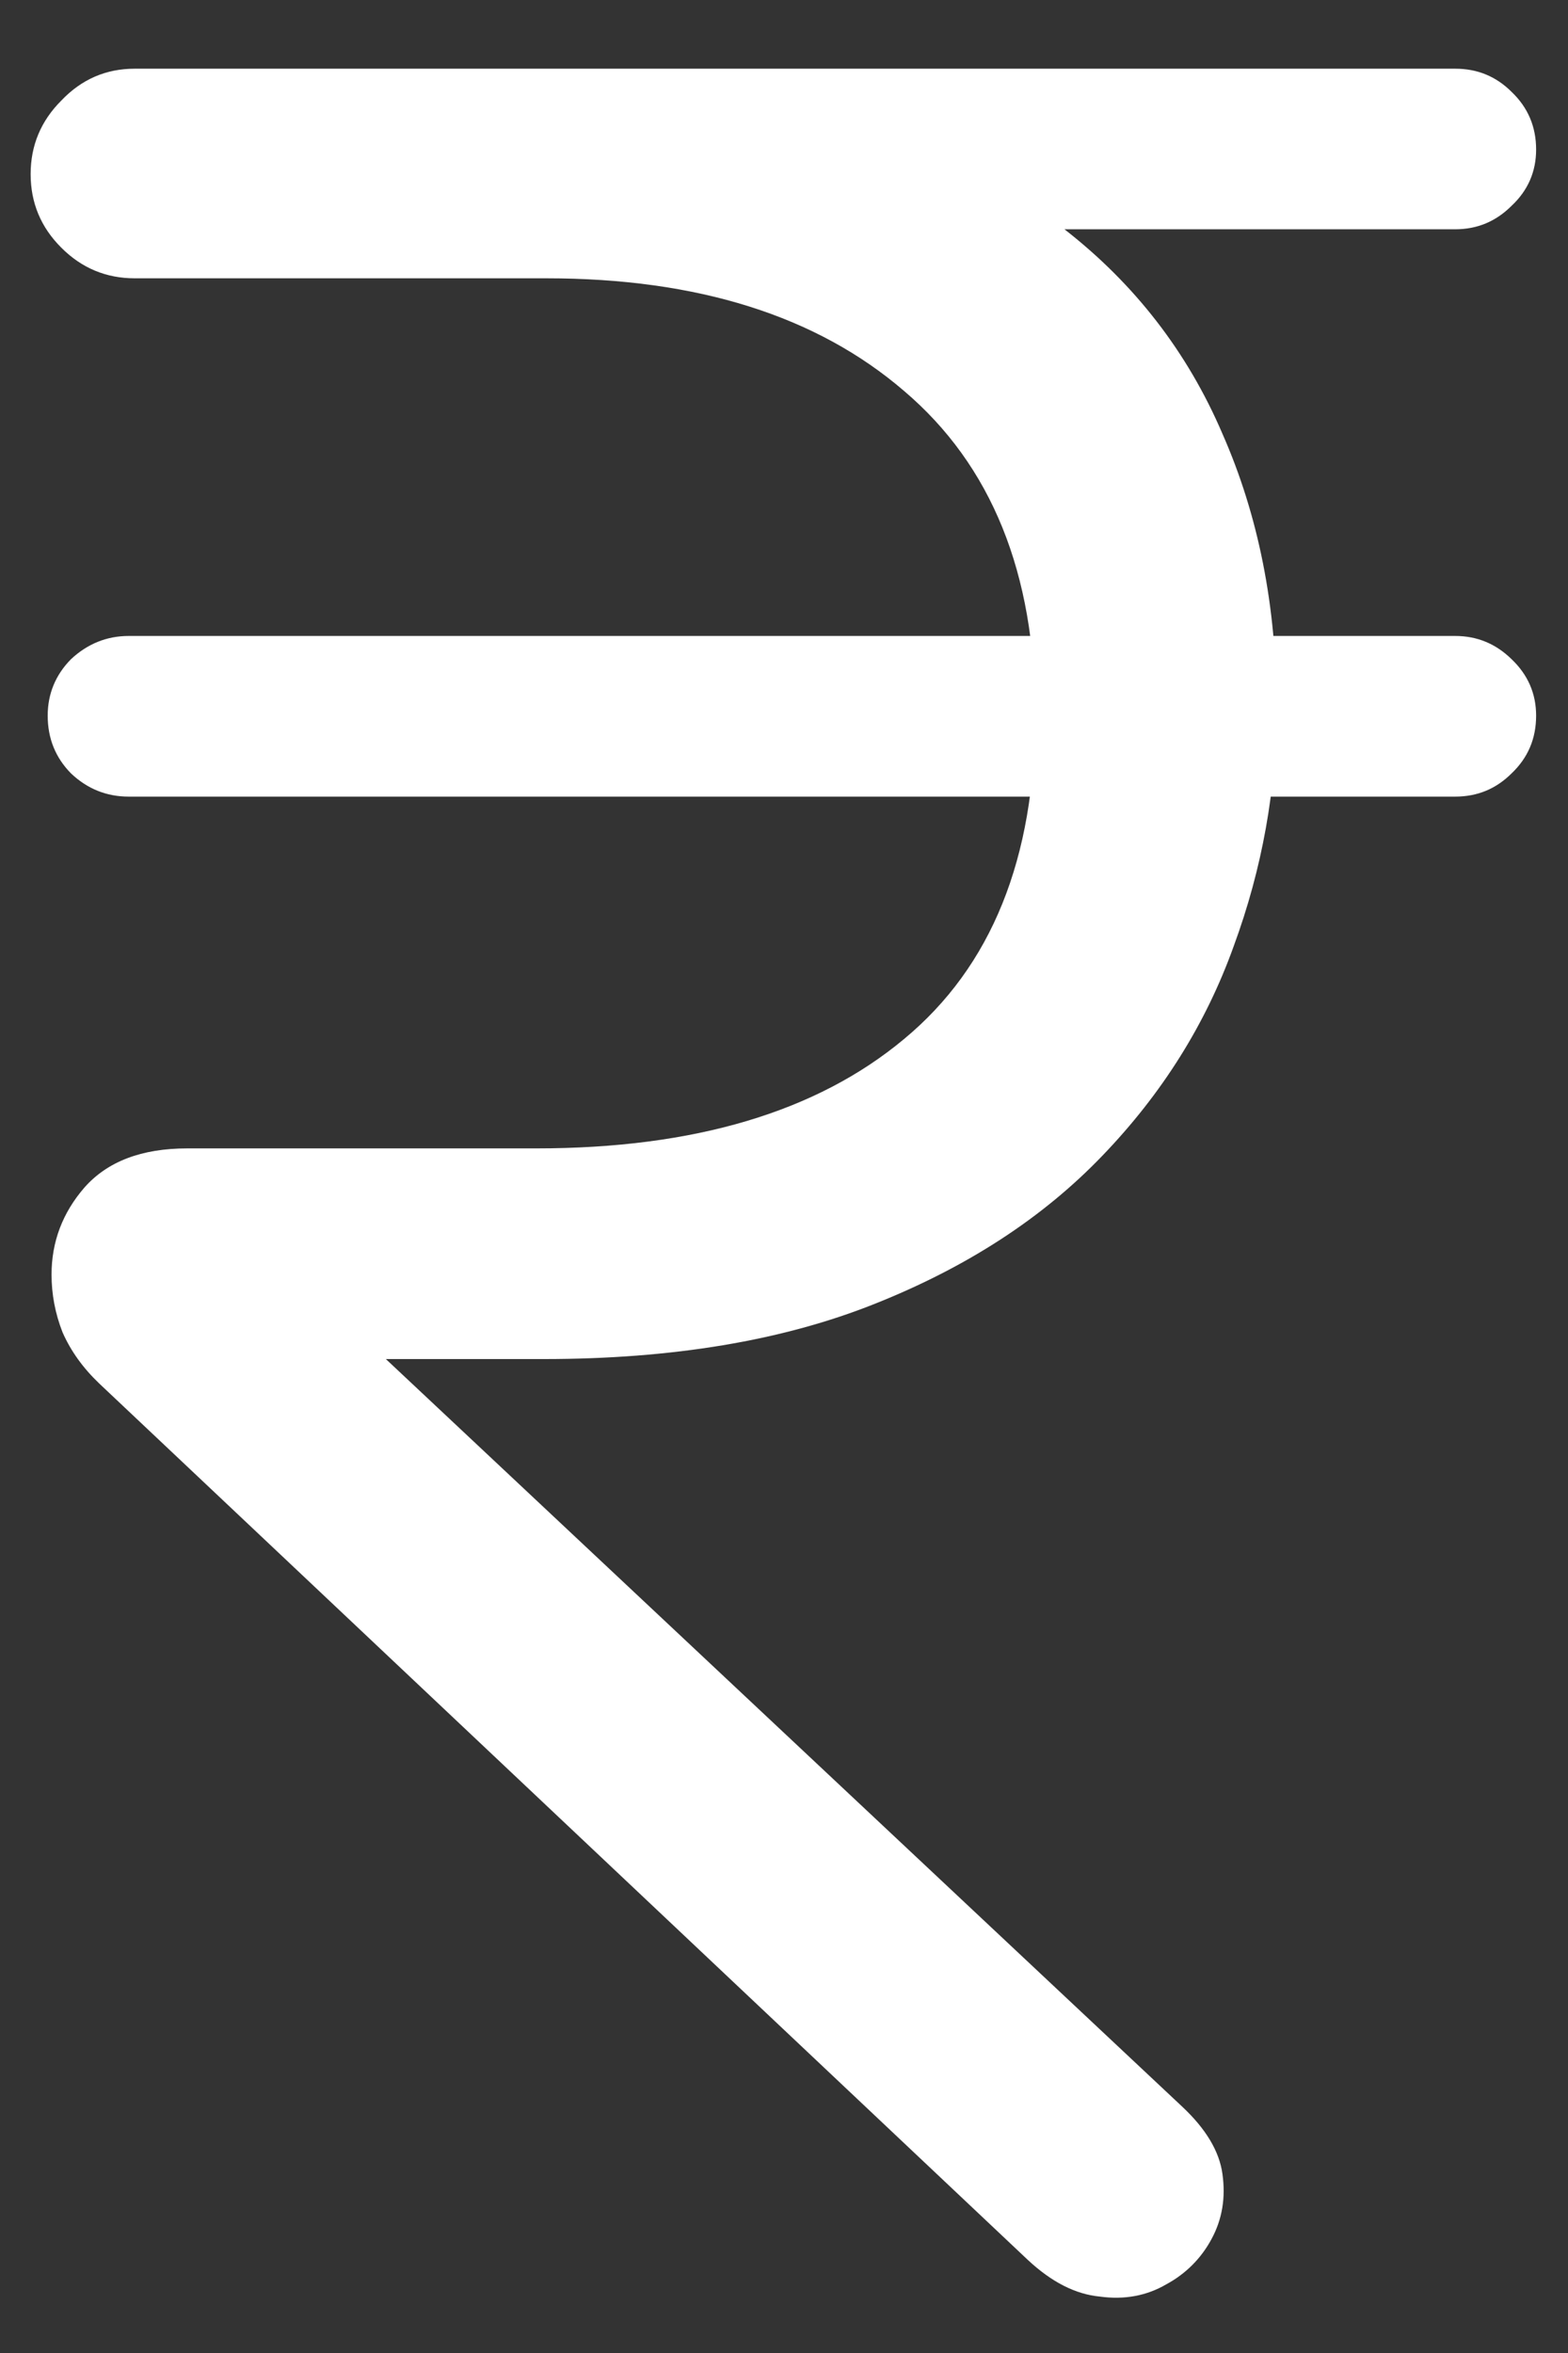 <?xml version="1.0" encoding="UTF-8"?>
<svg xmlns="http://www.w3.org/2000/svg" xmlns:xlink="http://www.w3.org/1999/xlink" width="24" height="36" viewBox="0 0 24 36" version="1.1">
<rect x="0" y="0" width="24" height="36" fill="#333333" stroke="none"/>
<g id="surface1">
<path style=" stroke:none;fill-rule:nonzero;fill:rgb(100%,100%,100%);fill-opacity:1;" d="M 2.062 4.258 L 8.363 4.258 C 10.676 4.258 12.5 4.832 13.836 5.98 C 15.176 7.117 15.844 8.77 15.844 10.93 C 15.844 13.133 15.176 14.789 13.836 15.898 C 12.5 17.012 10.625 17.57 8.211 17.57 L 2.867 17.57 C 2.168 17.57 1.645 17.77 1.293 18.168 C 0.957 18.555 0.789 19 0.789 19.5 C 0.789 19.801 0.844 20.094 0.957 20.383 C 1.082 20.668 1.27 20.93 1.52 21.168 L 15.73 34.574 C 16.094 34.914 16.461 35.102 16.836 35.137 C 17.211 35.188 17.551 35.125 17.852 34.949 C 18.148 34.789 18.383 34.555 18.543 34.258 C 18.707 33.957 18.762 33.625 18.711 33.262 C 18.664 32.914 18.457 32.57 18.094 32.23 L 5.906 20.793 L 8.324 20.793 C 10.289 20.793 11.977 20.512 13.387 19.949 C 14.801 19.387 15.961 18.633 16.875 17.68 C 17.789 16.73 18.457 15.664 18.883 14.477 C 19.32 13.289 19.539 12.07 19.539 10.82 C 19.539 9.281 19.262 7.887 18.711 6.637 C 18.176 5.387 17.367 4.344 16.293 3.508 L 22.273 3.508 C 22.613 3.508 22.898 3.387 23.137 3.148 C 23.387 2.914 23.512 2.625 23.512 2.289 C 23.512 1.938 23.387 1.645 23.137 1.406 C 22.898 1.168 22.613 1.051 22.273 1.051 L 2.062 1.051 C 1.625 1.051 1.25 1.211 0.938 1.539 C 0.625 1.852 0.469 2.227 0.469 2.664 C 0.469 3.102 0.625 3.477 0.938 3.789 C 1.25 4.102 1.625 4.258 2.062 4.258 Z M 1.969 12.188 L 22.273 12.188 C 22.613 12.188 22.898 12.07 23.137 11.832 C 23.387 11.594 23.512 11.301 23.512 10.949 C 23.512 10.613 23.387 10.324 23.137 10.086 C 22.898 9.852 22.613 9.73 22.273 9.73 L 1.969 9.73 C 1.633 9.73 1.336 9.852 1.086 10.086 C 0.852 10.324 0.73 10.613 0.73 10.949 C 0.73 11.301 0.852 11.594 1.086 11.832 C 1.336 12.07 1.633 12.188 1.969 12.188 Z M 1.969 12.188 "/>
</g>
</svg>
